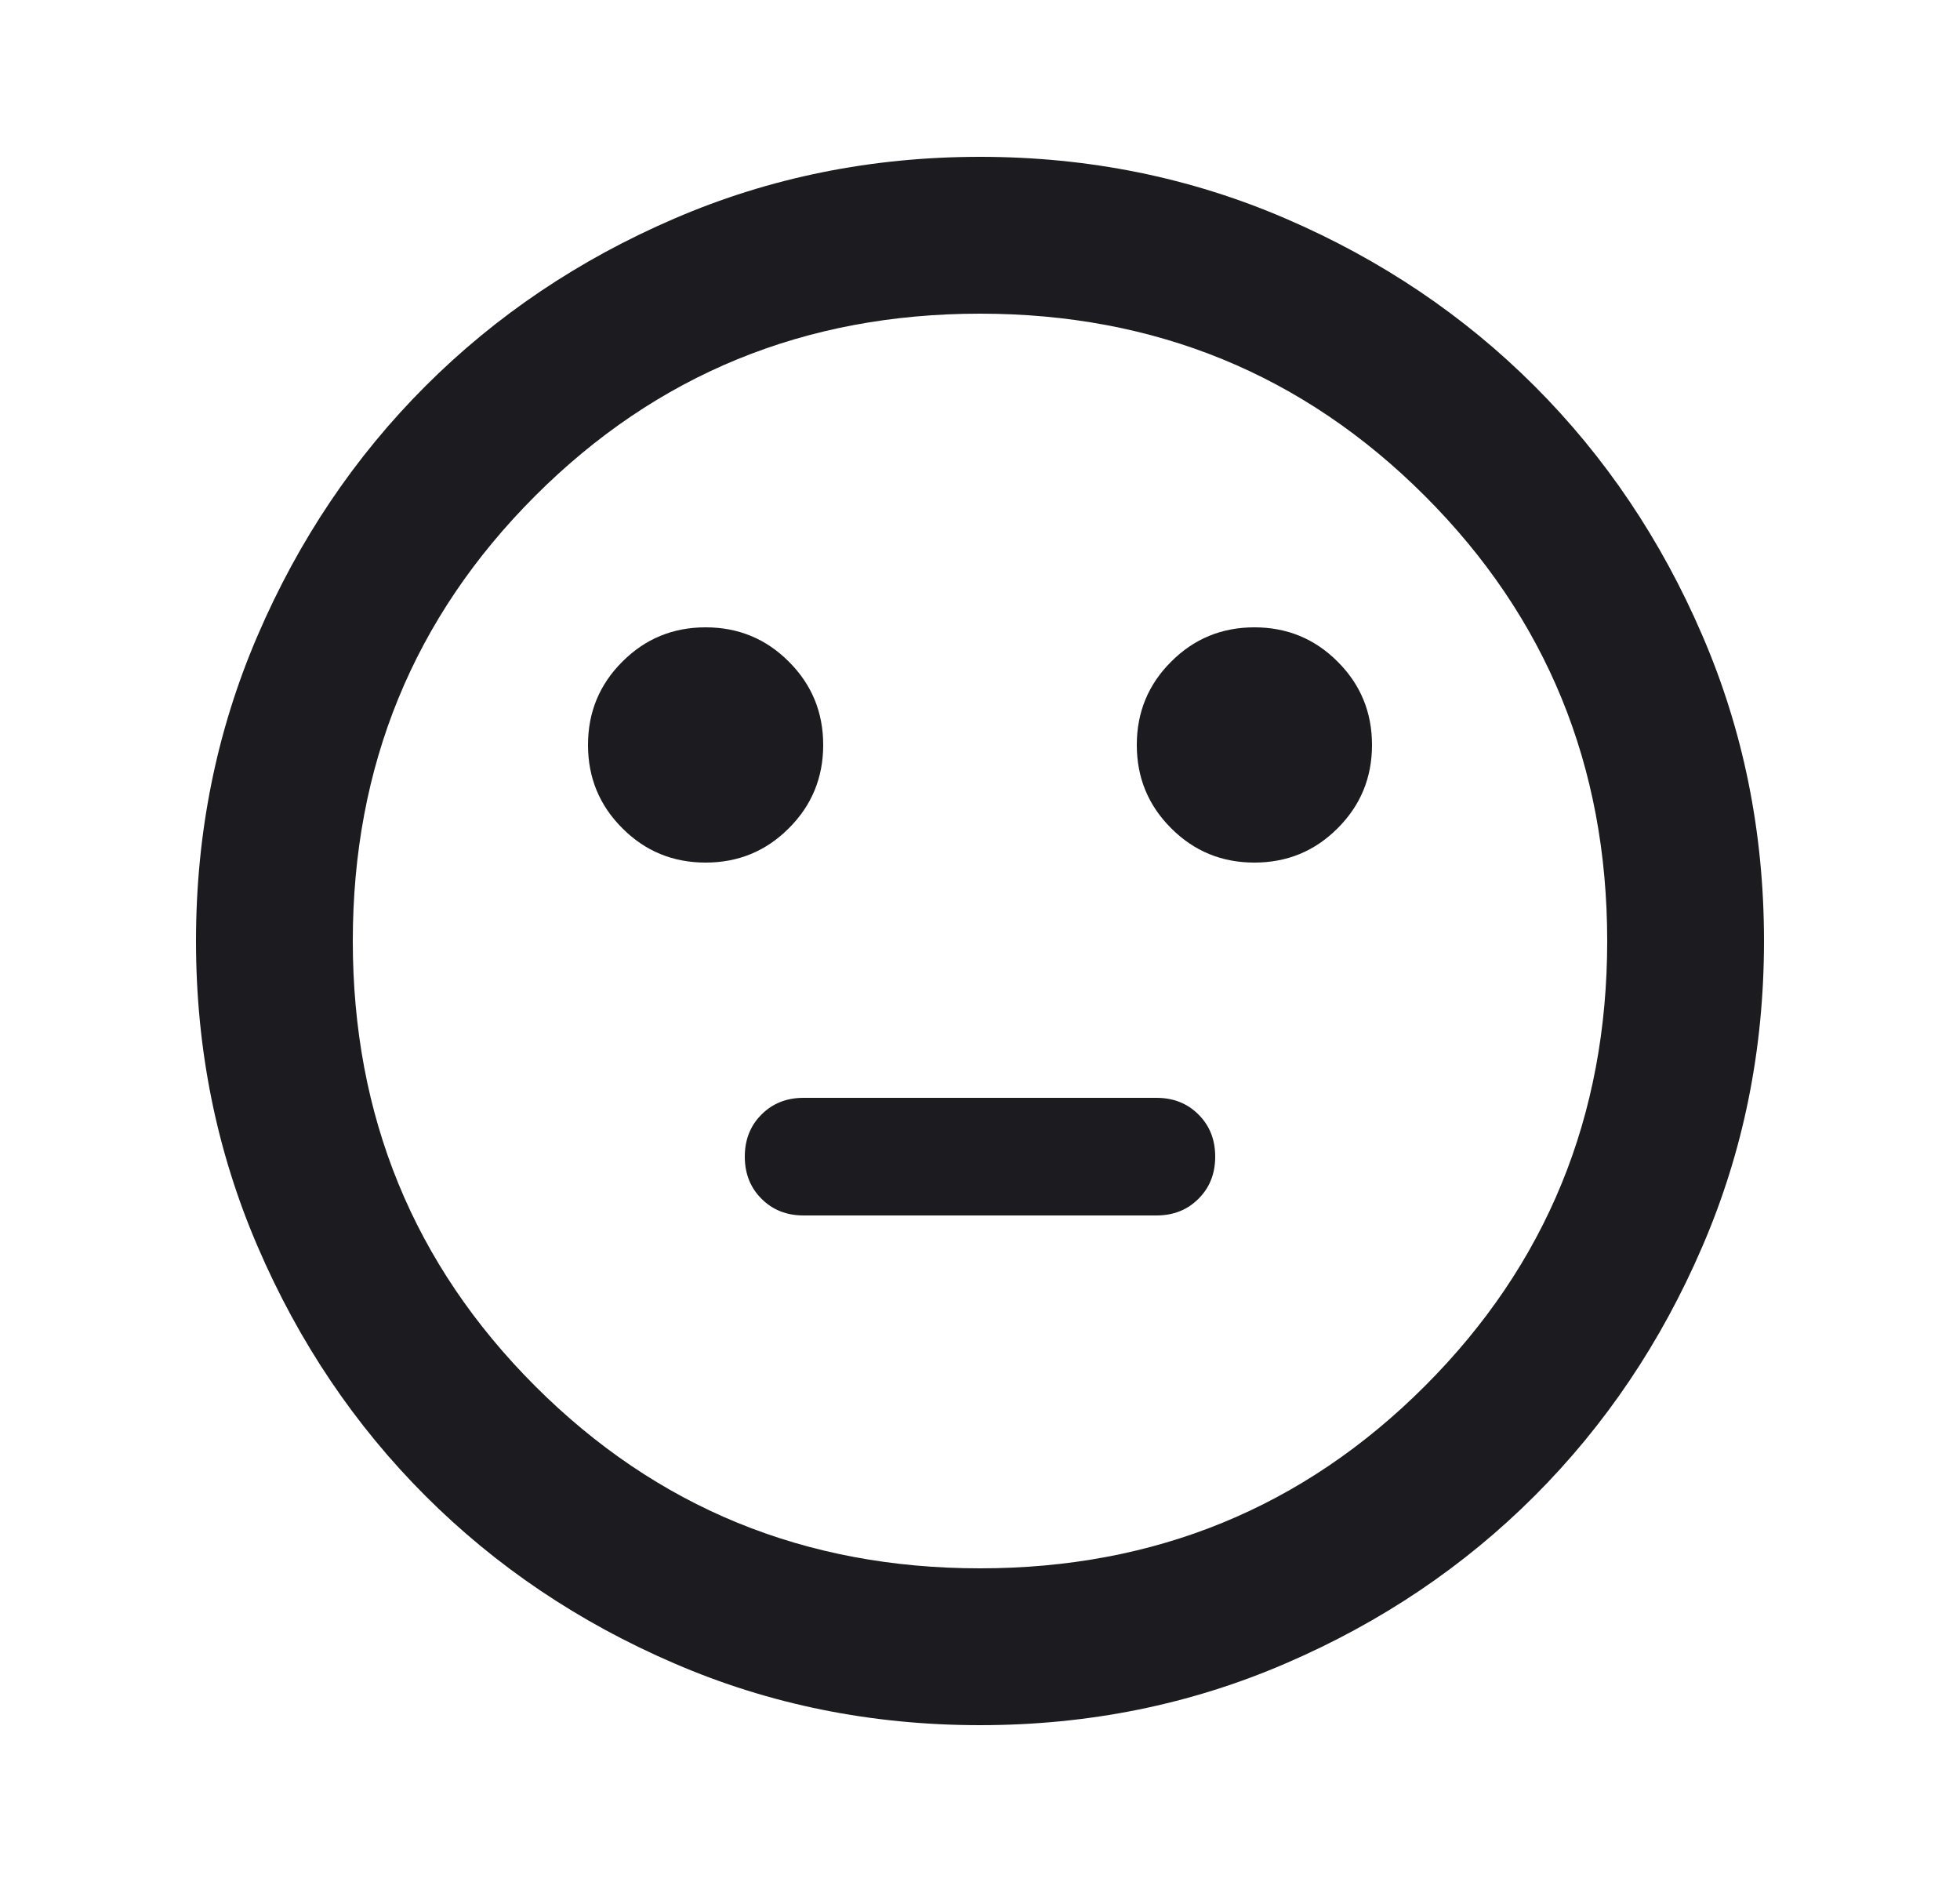 
<svg width="25" height="24" viewBox="0 0 25 24" fill="none" xmlns="http://www.w3.org/2000/svg">
<mask id="mask0_3984_2214" style="mask-type:alpha" maskUnits="userSpaceOnUse" x="0" y="0" width="25" height="24">
<rect x="0.5" width="24" height="24" fill="#D9D9D9"/>
</mask>
<g mask="url(#mask0_3984_2214)">
<path d="M16 11C16.417 11 16.771 10.854 17.062 10.562C17.354 10.271 17.5 9.917 17.5 9.5C17.5 9.083 17.354 8.729 17.062 8.438C16.771 8.146 16.417 8 16 8C15.583 8 15.229 8.146 14.938 8.438C14.646 8.729 14.5 9.083 14.5 9.5C14.5 9.917 14.646 10.271 14.938 10.562C15.229 10.854 15.583 11 16 11ZM9 11C9.417 11 9.771 10.854 10.062 10.562C10.354 10.271 10.5 9.917 10.5 9.5C10.5 9.083 10.354 8.729 10.062 8.438C9.771 8.146 9.417 8 9 8C8.583 8 8.229 8.146 7.938 8.438C7.646 8.729 7.5 9.083 7.5 9.5C7.5 9.917 7.646 10.271 7.938 10.562C8.229 10.854 8.583 11 9 11ZM10.25 15.5H14.75C14.967 15.5 15.146 15.429 15.287 15.287C15.429 15.146 15.5 14.967 15.5 14.75C15.5 14.533 15.429 14.354 15.287 14.213C15.146 14.071 14.967 14 14.75 14H10.25C10.033 14 9.854 14.071 9.713 14.213C9.571 14.354 9.5 14.533 9.5 14.75C9.5 14.967 9.571 15.146 9.713 15.287C9.854 15.429 10.033 15.5 10.25 15.5ZM12.5 22C11.117 22 9.817 21.738 8.6 21.212C7.383 20.688 6.325 19.975 5.425 19.075C4.525 18.175 3.812 17.117 3.288 15.9C2.763 14.683 2.5 13.383 2.5 12C2.5 10.617 2.763 9.317 3.288 8.1C3.812 6.883 4.525 5.825 5.425 4.925C6.325 4.025 7.383 3.312 8.6 2.788C9.817 2.263 11.117 2 12.5 2C13.883 2 15.183 2.263 16.4 2.788C17.617 3.312 18.675 4.025 19.575 4.925C20.475 5.825 21.188 6.883 21.712 8.1C22.238 9.317 22.5 10.617 22.5 12C22.5 13.383 22.238 14.683 21.712 15.9C21.188 17.117 20.475 18.175 19.575 19.075C18.675 19.975 17.617 20.688 16.4 21.212C15.183 21.738 13.883 22 12.5 22ZM12.5 20C14.733 20 16.625 19.225 18.175 17.675C19.725 16.125 20.5 14.233 20.5 12C20.5 9.767 19.725 7.875 18.175 6.325C16.625 4.775 14.733 4 12.5 4C10.267 4 8.375 4.775 6.825 6.325C5.275 7.875 4.5 9.767 4.5 12C4.5 14.233 5.275 16.125 6.825 17.675C8.375 19.225 10.267 20 12.5 20Z" fill="#1C1B1F"/>
</g>
</svg>
